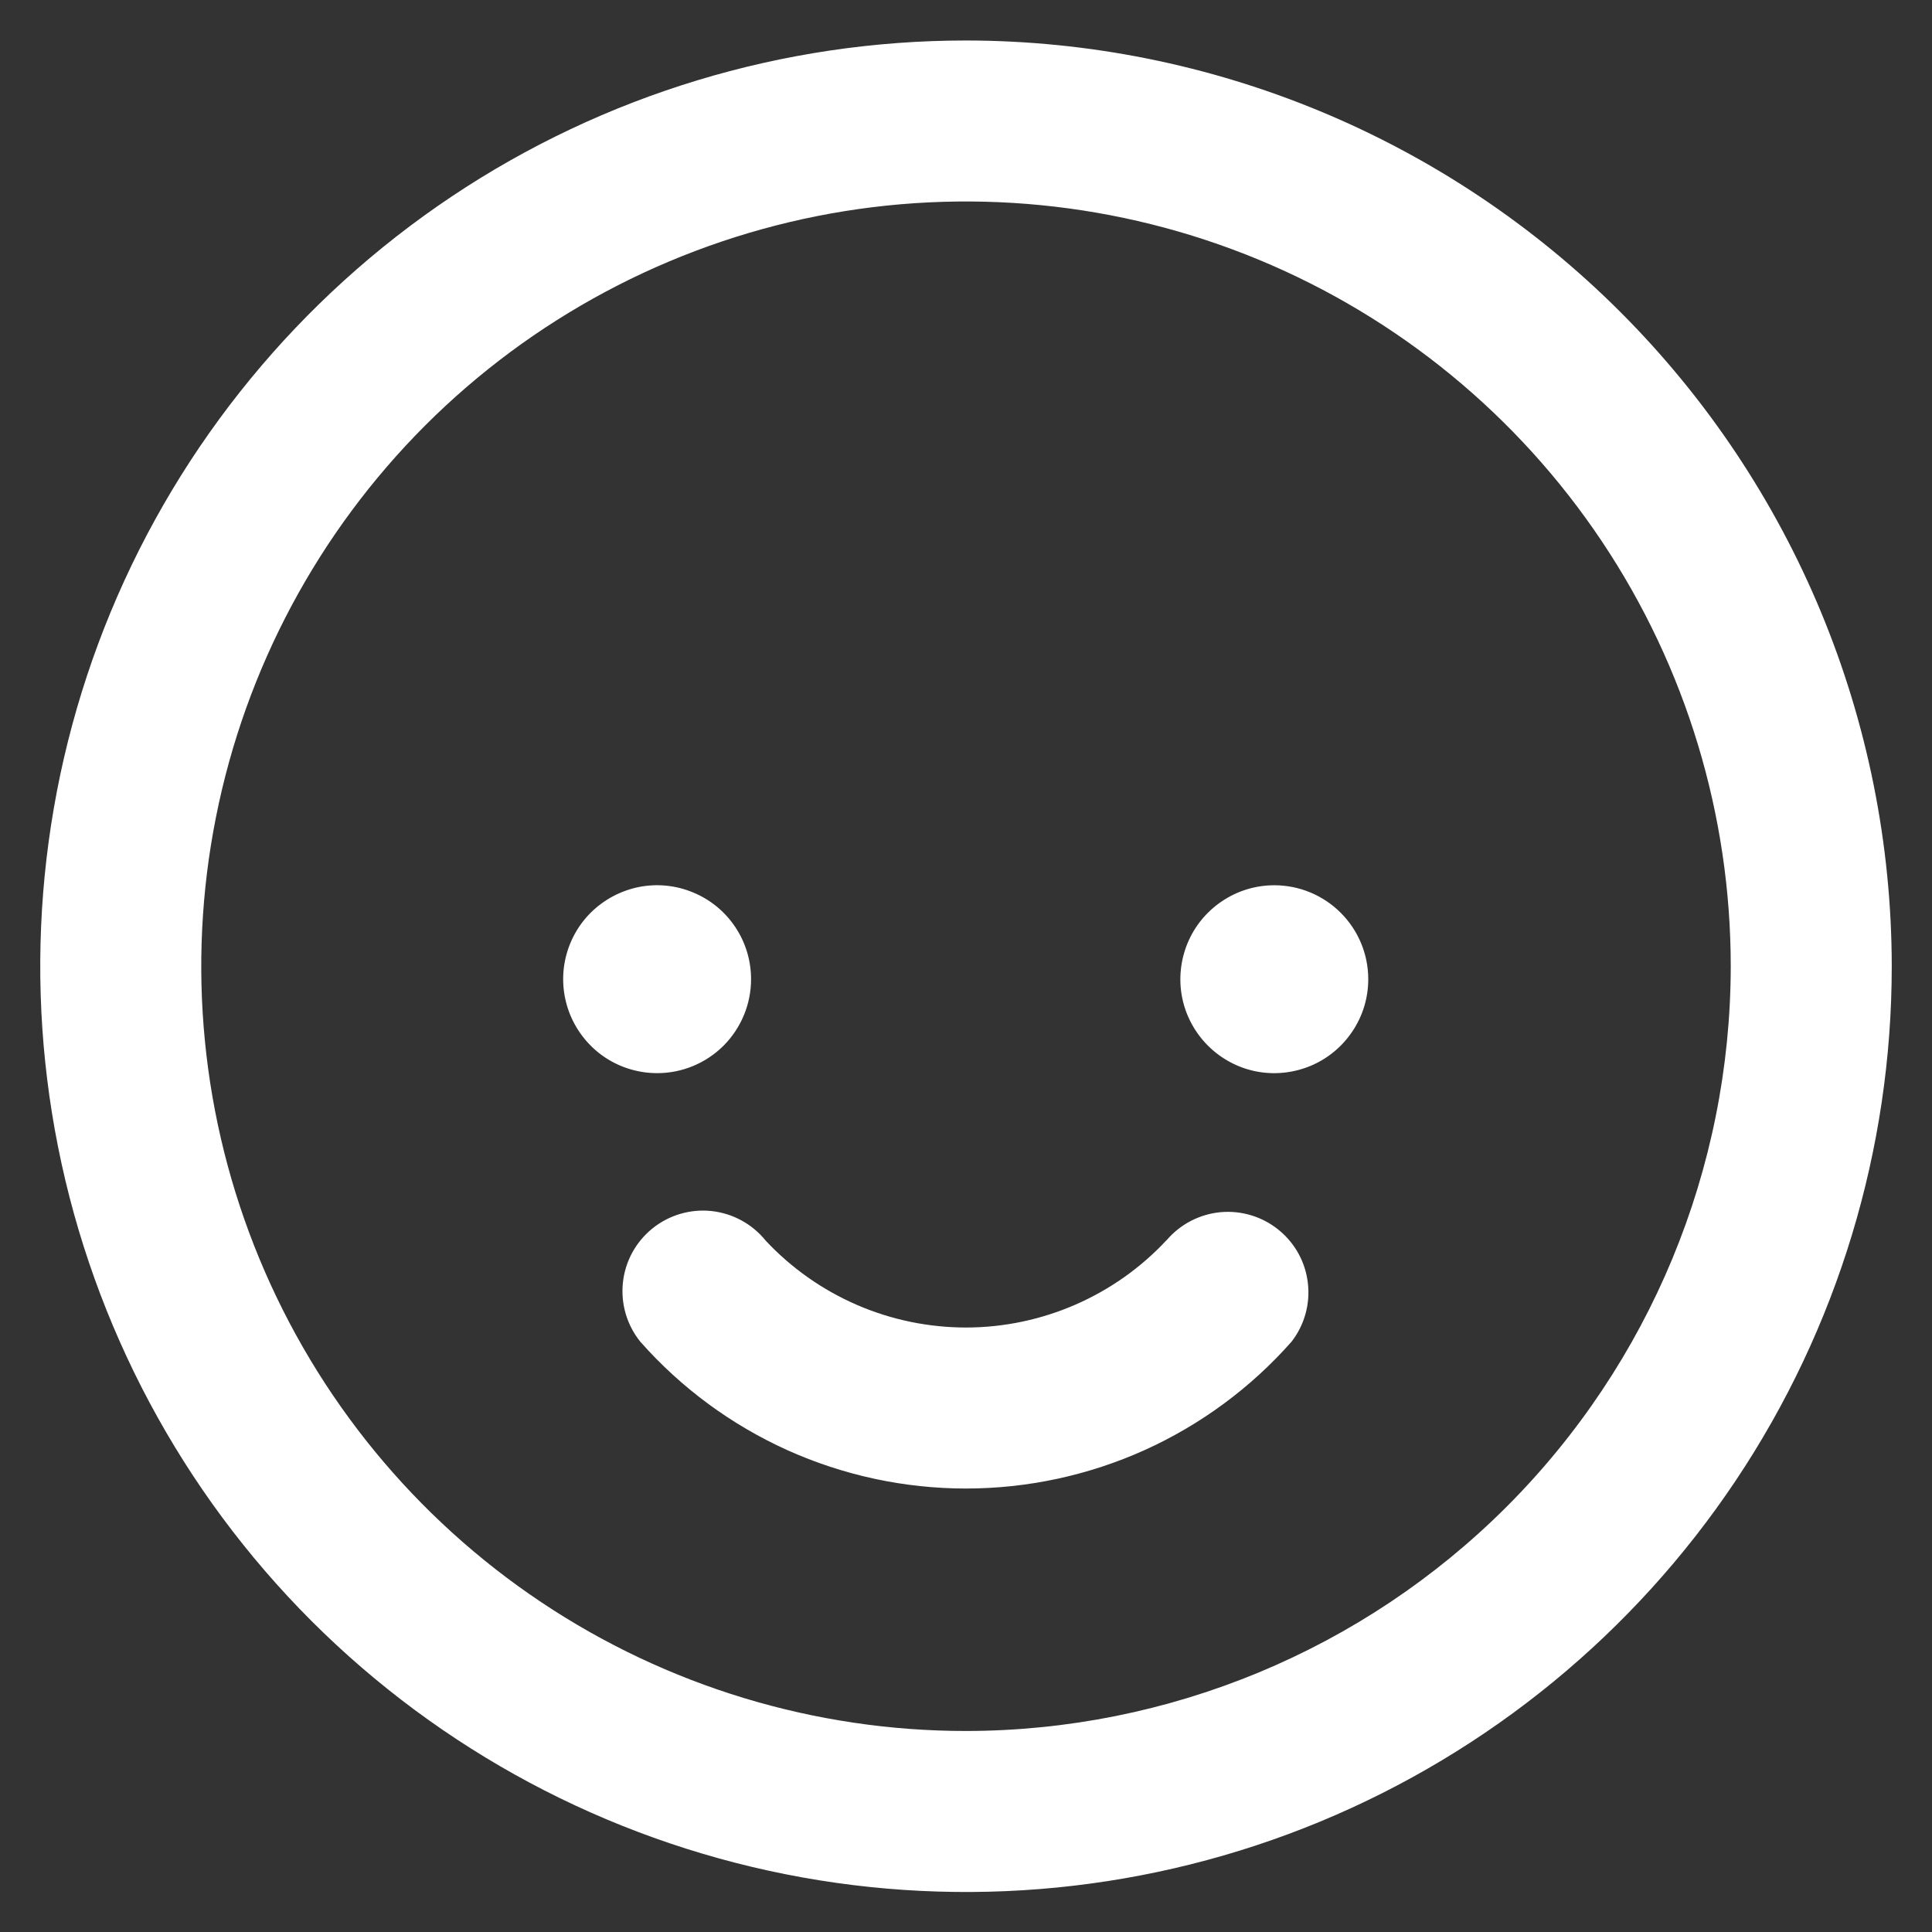<svg width="24" height="24" viewBox="0 0 24 24" fill="none" xmlns="http://www.w3.org/2000/svg">
<rect x="0" y="0" width="24" height="24" fill="#333333" stroke="none"/>
<g clip-path="url(#clip0_24_58)">
<path d="M15.83 10.997C15.599 10.997 15.374 11.065 15.182 11.194C14.99 11.322 14.84 11.504 14.752 11.717C14.664 11.931 14.64 12.165 14.685 12.392C14.73 12.618 14.842 12.826 15.005 12.989C15.168 13.152 15.376 13.264 15.602 13.309C15.829 13.354 16.063 13.33 16.277 13.242C16.49 13.154 16.672 13.004 16.8 12.812C16.929 12.62 16.997 12.395 16.997 12.164C16.997 11.854 16.874 11.558 16.655 11.339C16.436 11.12 16.14 10.997 15.83 10.997ZM9.33 12.164C9.33 11.933 9.262 11.707 9.133 11.515C9.005 11.323 8.823 11.174 8.609 11.086C8.396 10.997 8.161 10.974 7.935 11.019C7.709 11.065 7.501 11.176 7.337 11.339C7.174 11.502 7.063 11.71 7.018 11.937C6.973 12.163 6.997 12.398 7.085 12.611C7.174 12.824 7.323 13.007 7.515 13.135C7.707 13.263 7.933 13.331 8.164 13.331C8.473 13.331 8.77 13.208 8.989 12.989C9.207 12.77 9.33 12.473 9.33 12.164ZM14.493 15.404C14.175 15.746 13.79 16.019 13.361 16.206C12.933 16.393 12.471 16.49 12.004 16.491C11.536 16.491 11.074 16.396 10.645 16.21C10.216 16.024 9.83 15.752 9.511 15.411C9.344 15.204 9.103 15.073 8.839 15.044C8.575 15.016 8.311 15.094 8.105 15.26C7.898 15.427 7.766 15.669 7.738 15.932C7.71 16.196 7.787 16.46 7.954 16.667C8.46 17.24 9.083 17.699 9.78 18.014C10.478 18.328 11.234 18.491 11.999 18.491C12.764 18.491 13.52 18.328 14.218 18.014C14.915 17.699 15.538 17.24 16.044 16.667C16.204 16.461 16.277 16.2 16.247 15.941C16.218 15.681 16.088 15.444 15.885 15.279C15.683 15.114 15.424 15.035 15.164 15.058C14.904 15.082 14.664 15.206 14.494 15.404H14.493ZM12 0.503C9.726 0.503 7.502 1.177 5.611 2.441C3.72 3.705 2.246 5.501 1.375 7.602C0.505 9.703 0.277 12.016 0.721 14.246C1.165 16.477 2.26 18.526 3.868 20.135C5.477 21.743 7.526 22.838 9.756 23.282C11.987 23.726 14.3 23.498 16.401 22.628C18.502 21.757 20.298 20.283 21.562 18.392C22.826 16.501 23.5 14.277 23.5 12.003C23.497 8.954 22.284 6.031 20.128 3.875C17.972 1.719 15.049 0.506 12 0.503ZM12 21.503C10.121 21.503 8.284 20.946 6.722 19.902C5.16 18.858 3.942 17.374 3.223 15.638C2.504 13.902 2.316 11.992 2.683 10.15C3.049 8.307 3.954 6.614 5.282 5.285C6.611 3.957 8.304 3.052 10.147 2.685C11.989 2.319 13.9 2.507 15.636 3.226C17.371 3.945 18.855 5.163 19.899 6.725C20.943 8.287 21.5 10.124 21.5 12.003C21.497 14.522 20.496 16.936 18.715 18.718C16.934 20.498 14.519 21.5 12 21.503Z" fill="white"/>
</g>
<defs>
<clipPath id="clip0_24_58">
<rect width="24" height="24" fill="white"/>
</clipPath>
</defs>
</svg>
